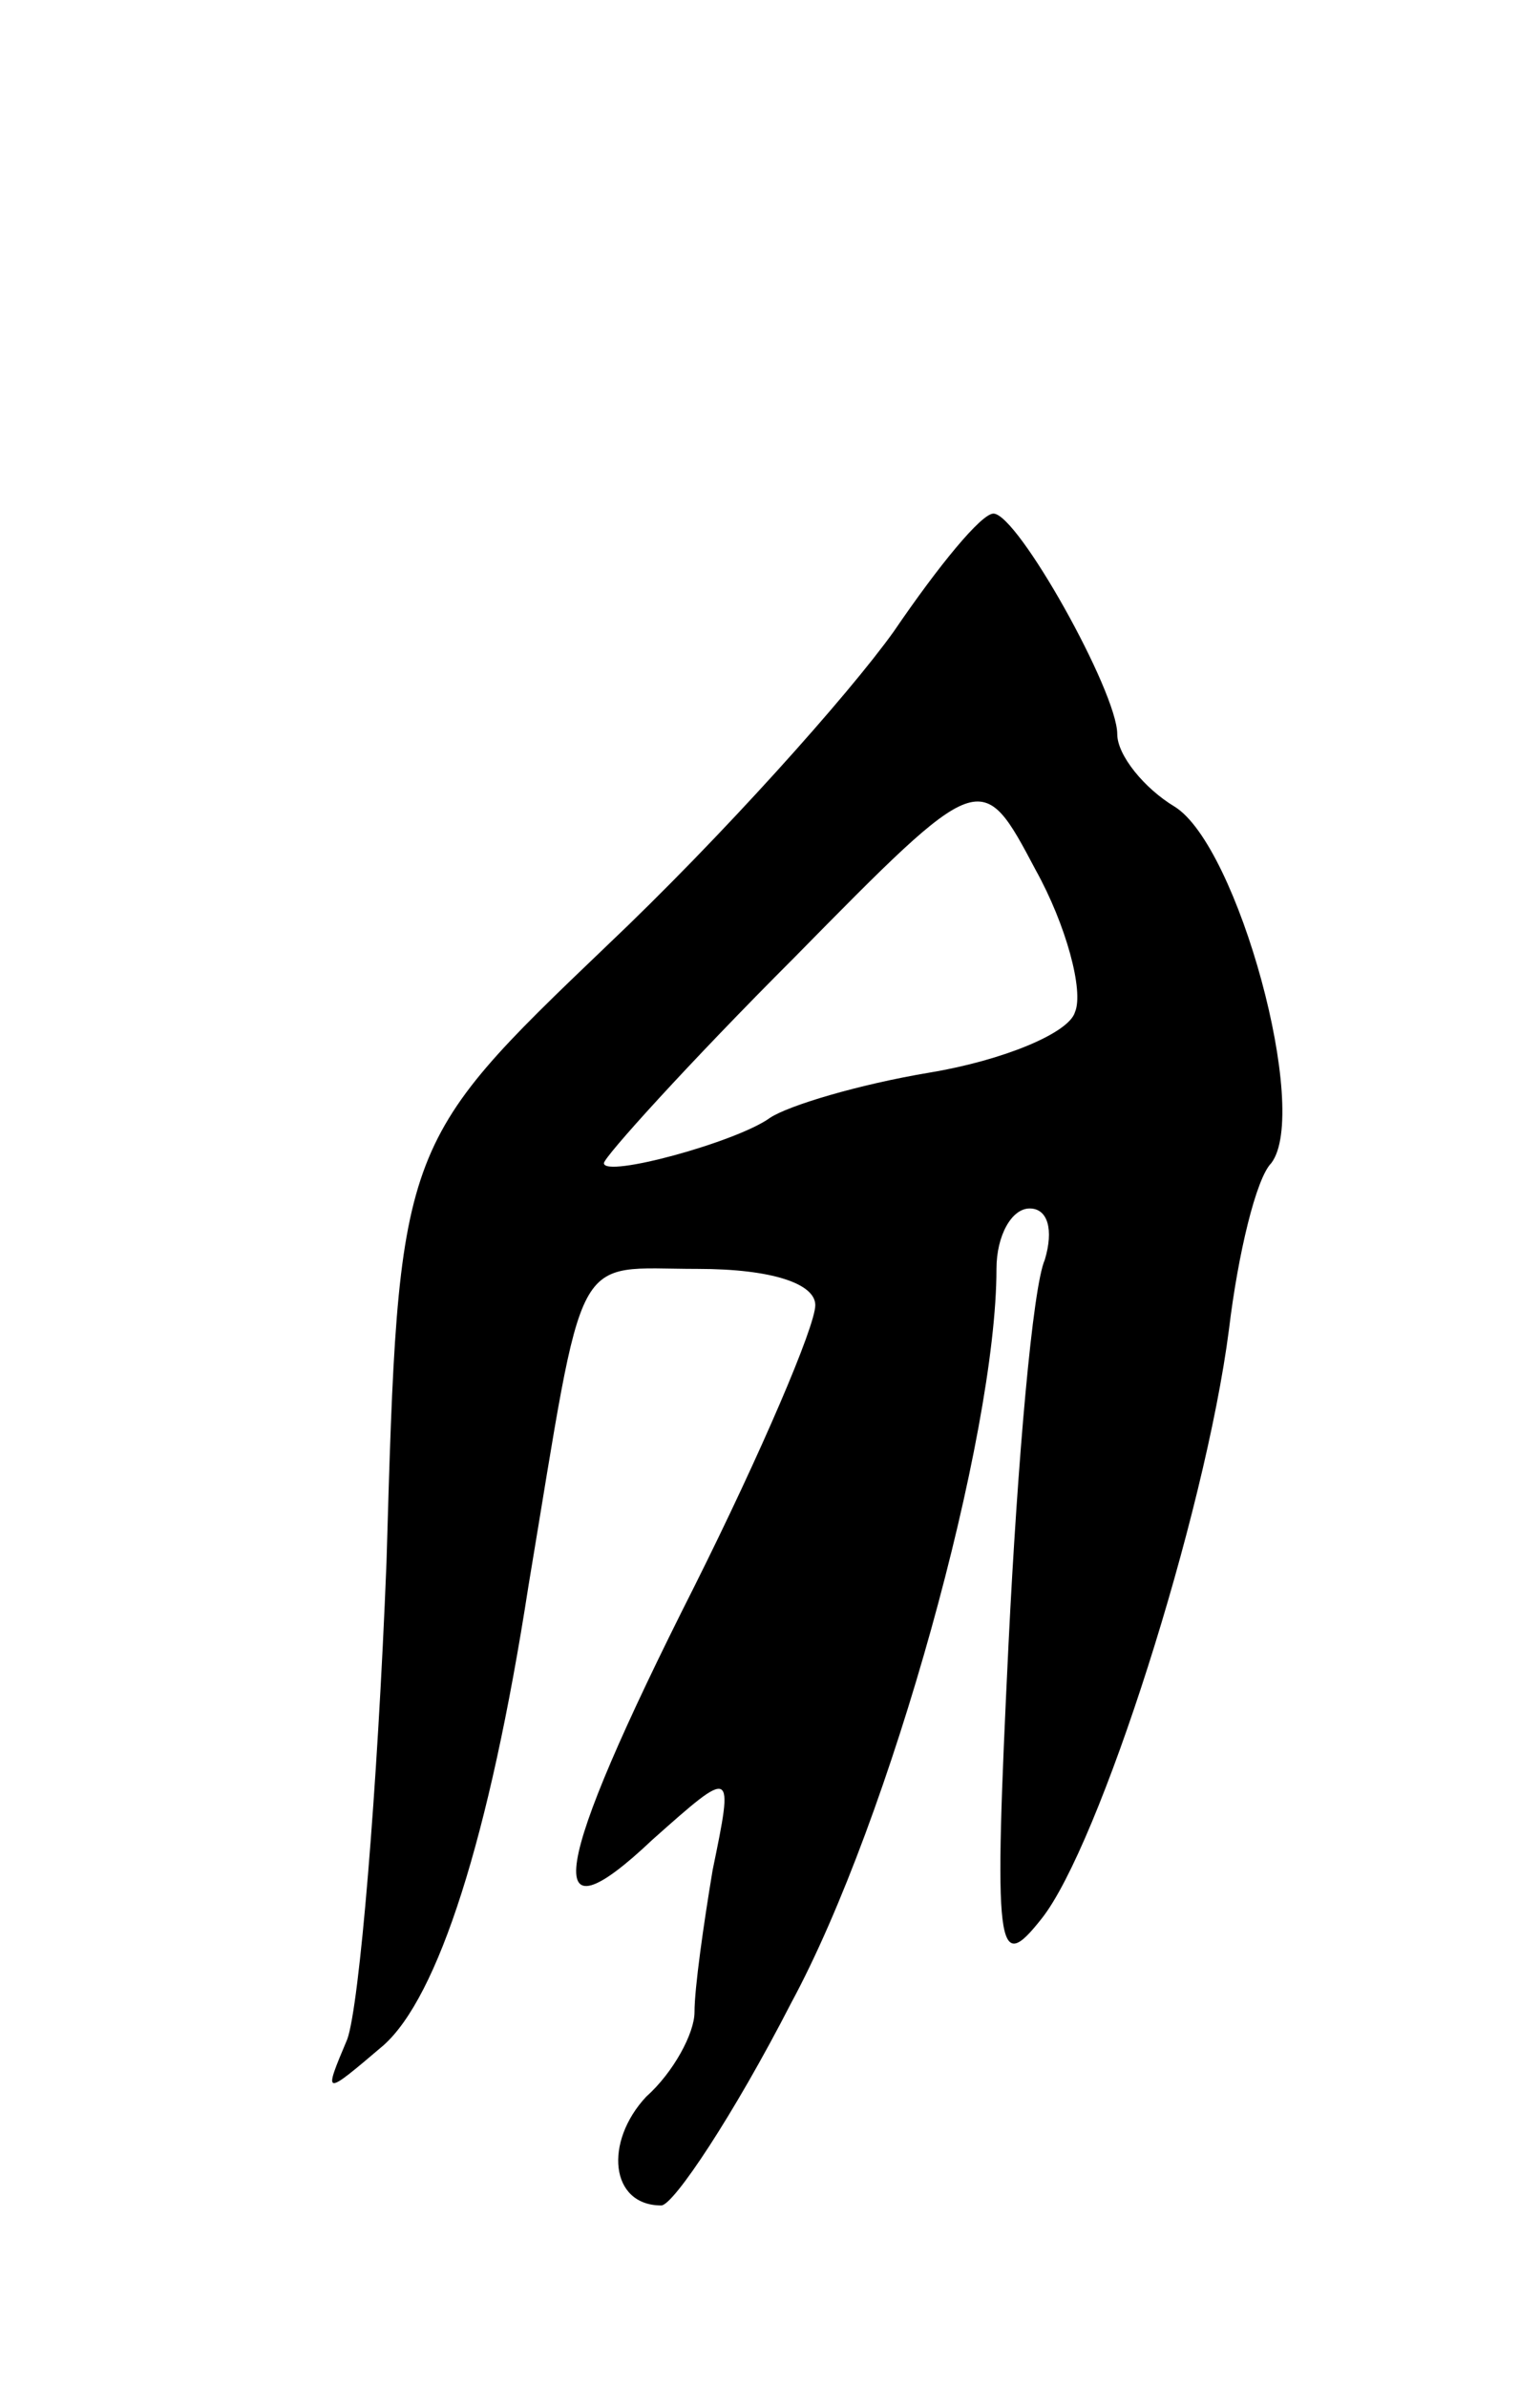 <svg version="1.0" xmlns="http://www.w3.org/2000/svg"
 width="51pt" height="79pt" viewBox="0 0 51 79"
 preserveAspectRatio="xMidYMid meet">
<g transform="translate(0,79) scale(0.1,-0.1)"
fill="#000000" stroke="none">
<path d="M296 581 c-15 -21 -57 -68 -95 -104 -69 -66 -69 -66 -73 -204 -3 -76
-9 -147 -13 -158 -8 -19 -8 -19 12 -2 18 16 35 68 48 152 19 114 14 105 56
105 25 0 39 -5 39 -12 0 -7 -18 -49 -40 -93 -48 -95 -51 -119 -14 -84 27 24
27 24 20 -10 -3 -18 -6 -39 -6 -47 0 -7 -7 -20 -16 -28 -14 -15 -12 -36 5 -36
4 0 24 30 43 67 33 61 68 188 68 243 0 11 5 20 11 20 6 0 8 -7 5 -17 -4 -9 -9
-66 -12 -127 -5 -103 -4 -110 11 -91 19 24 54 133 62 195 3 25 9 50 14 55 13
17 -11 105 -32 118 -10 6 -19 17 -19 24 0 14 -33 73 -41 73 -4 0 -18 -17 -33
-39z m60 -126 c-2 -7 -24 -16 -48 -20 -24 -4 -47 -11 -53 -15 -11 -8 -55 -20
-55 -15 0 2 28 33 63 68 62 63 62 63 80 29 10 -18 16 -40 13 -47z"/>
</g>
</svg>
